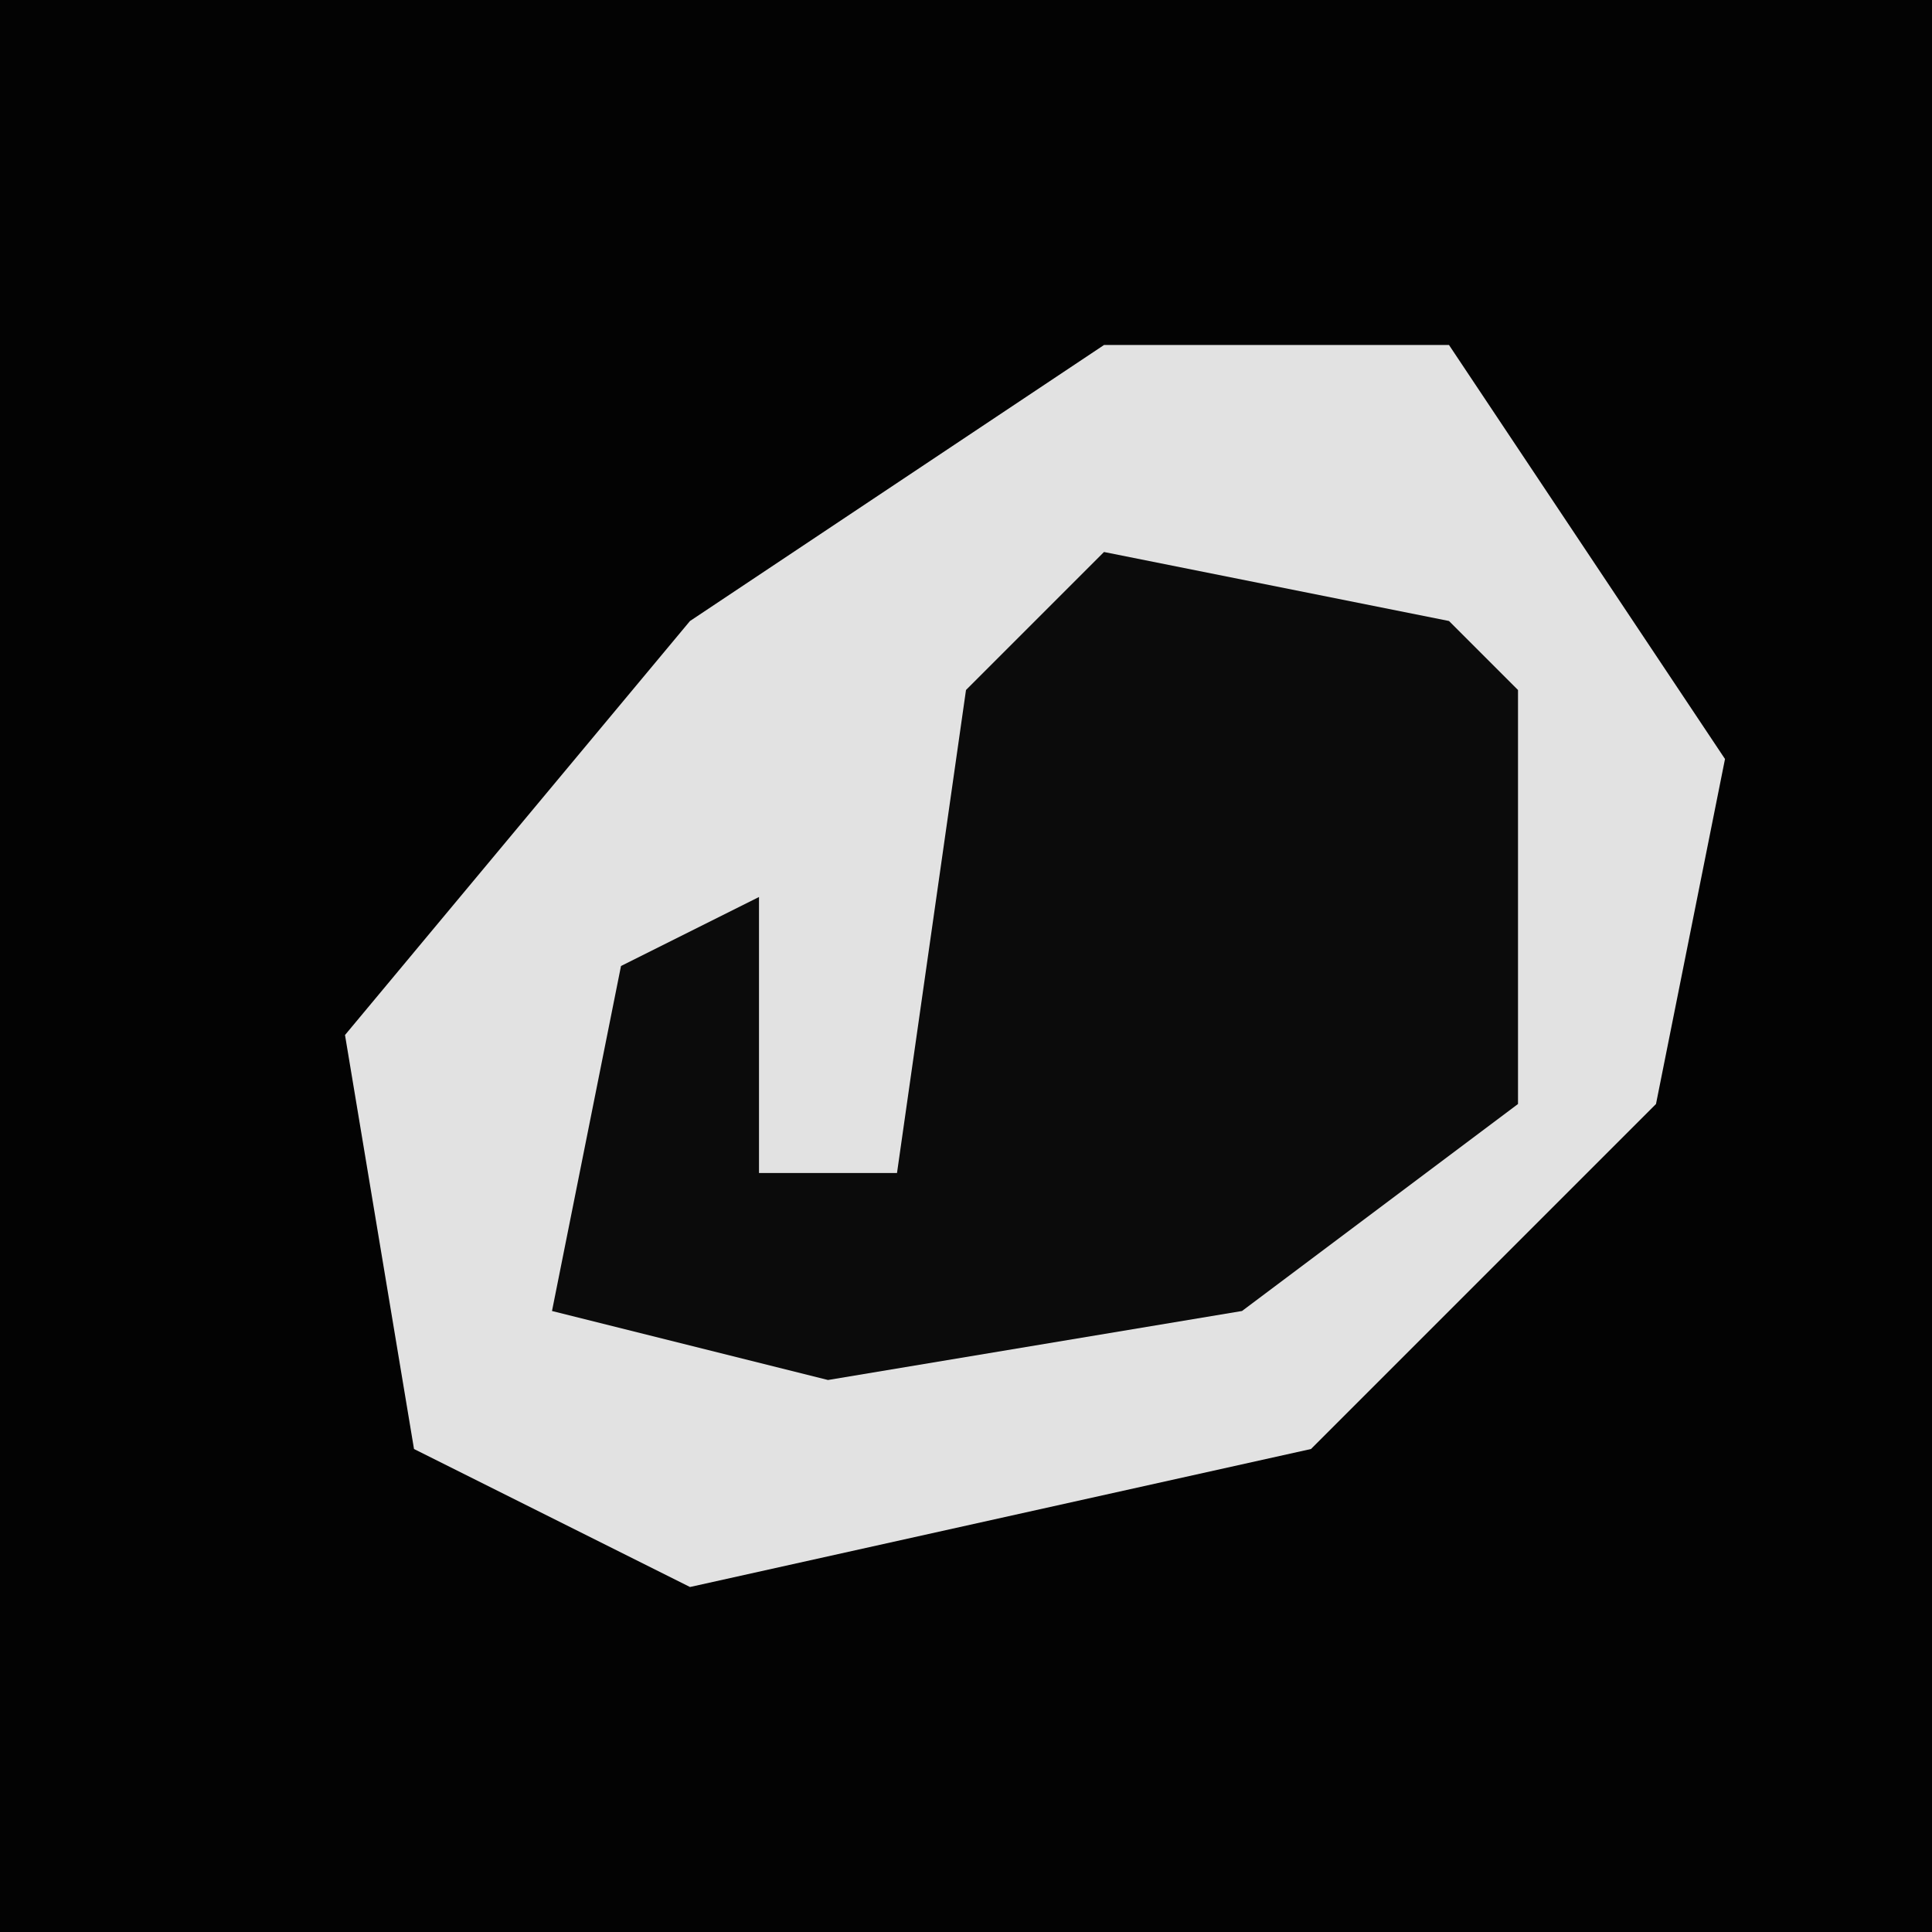 <?xml version="1.0" encoding="UTF-8"?>
<svg version="1.1" xmlns="http://www.w3.org/2000/svg" width="28" height="28">
<path d="M0,0 L28,0 L28,28 L0,28 Z " fill="#030303" transform="translate(0,0)"/>
<path d="M0,0 L5,0 L9,6 L8,11 L3,16 L-6,18 L-10,16 L-11,10 L-6,4 Z " fill="#E2E2E2" transform="translate(16,5)"/>
<path d="M0,0 L5,1 L6,2 L6,8 L2,11 L-4,12 L-8,11 L-7,6 L-5,5 L-5,9 L-3,9 L-2,2 Z " fill="#0B0B0B" transform="translate(16,8)"/>
</svg>
